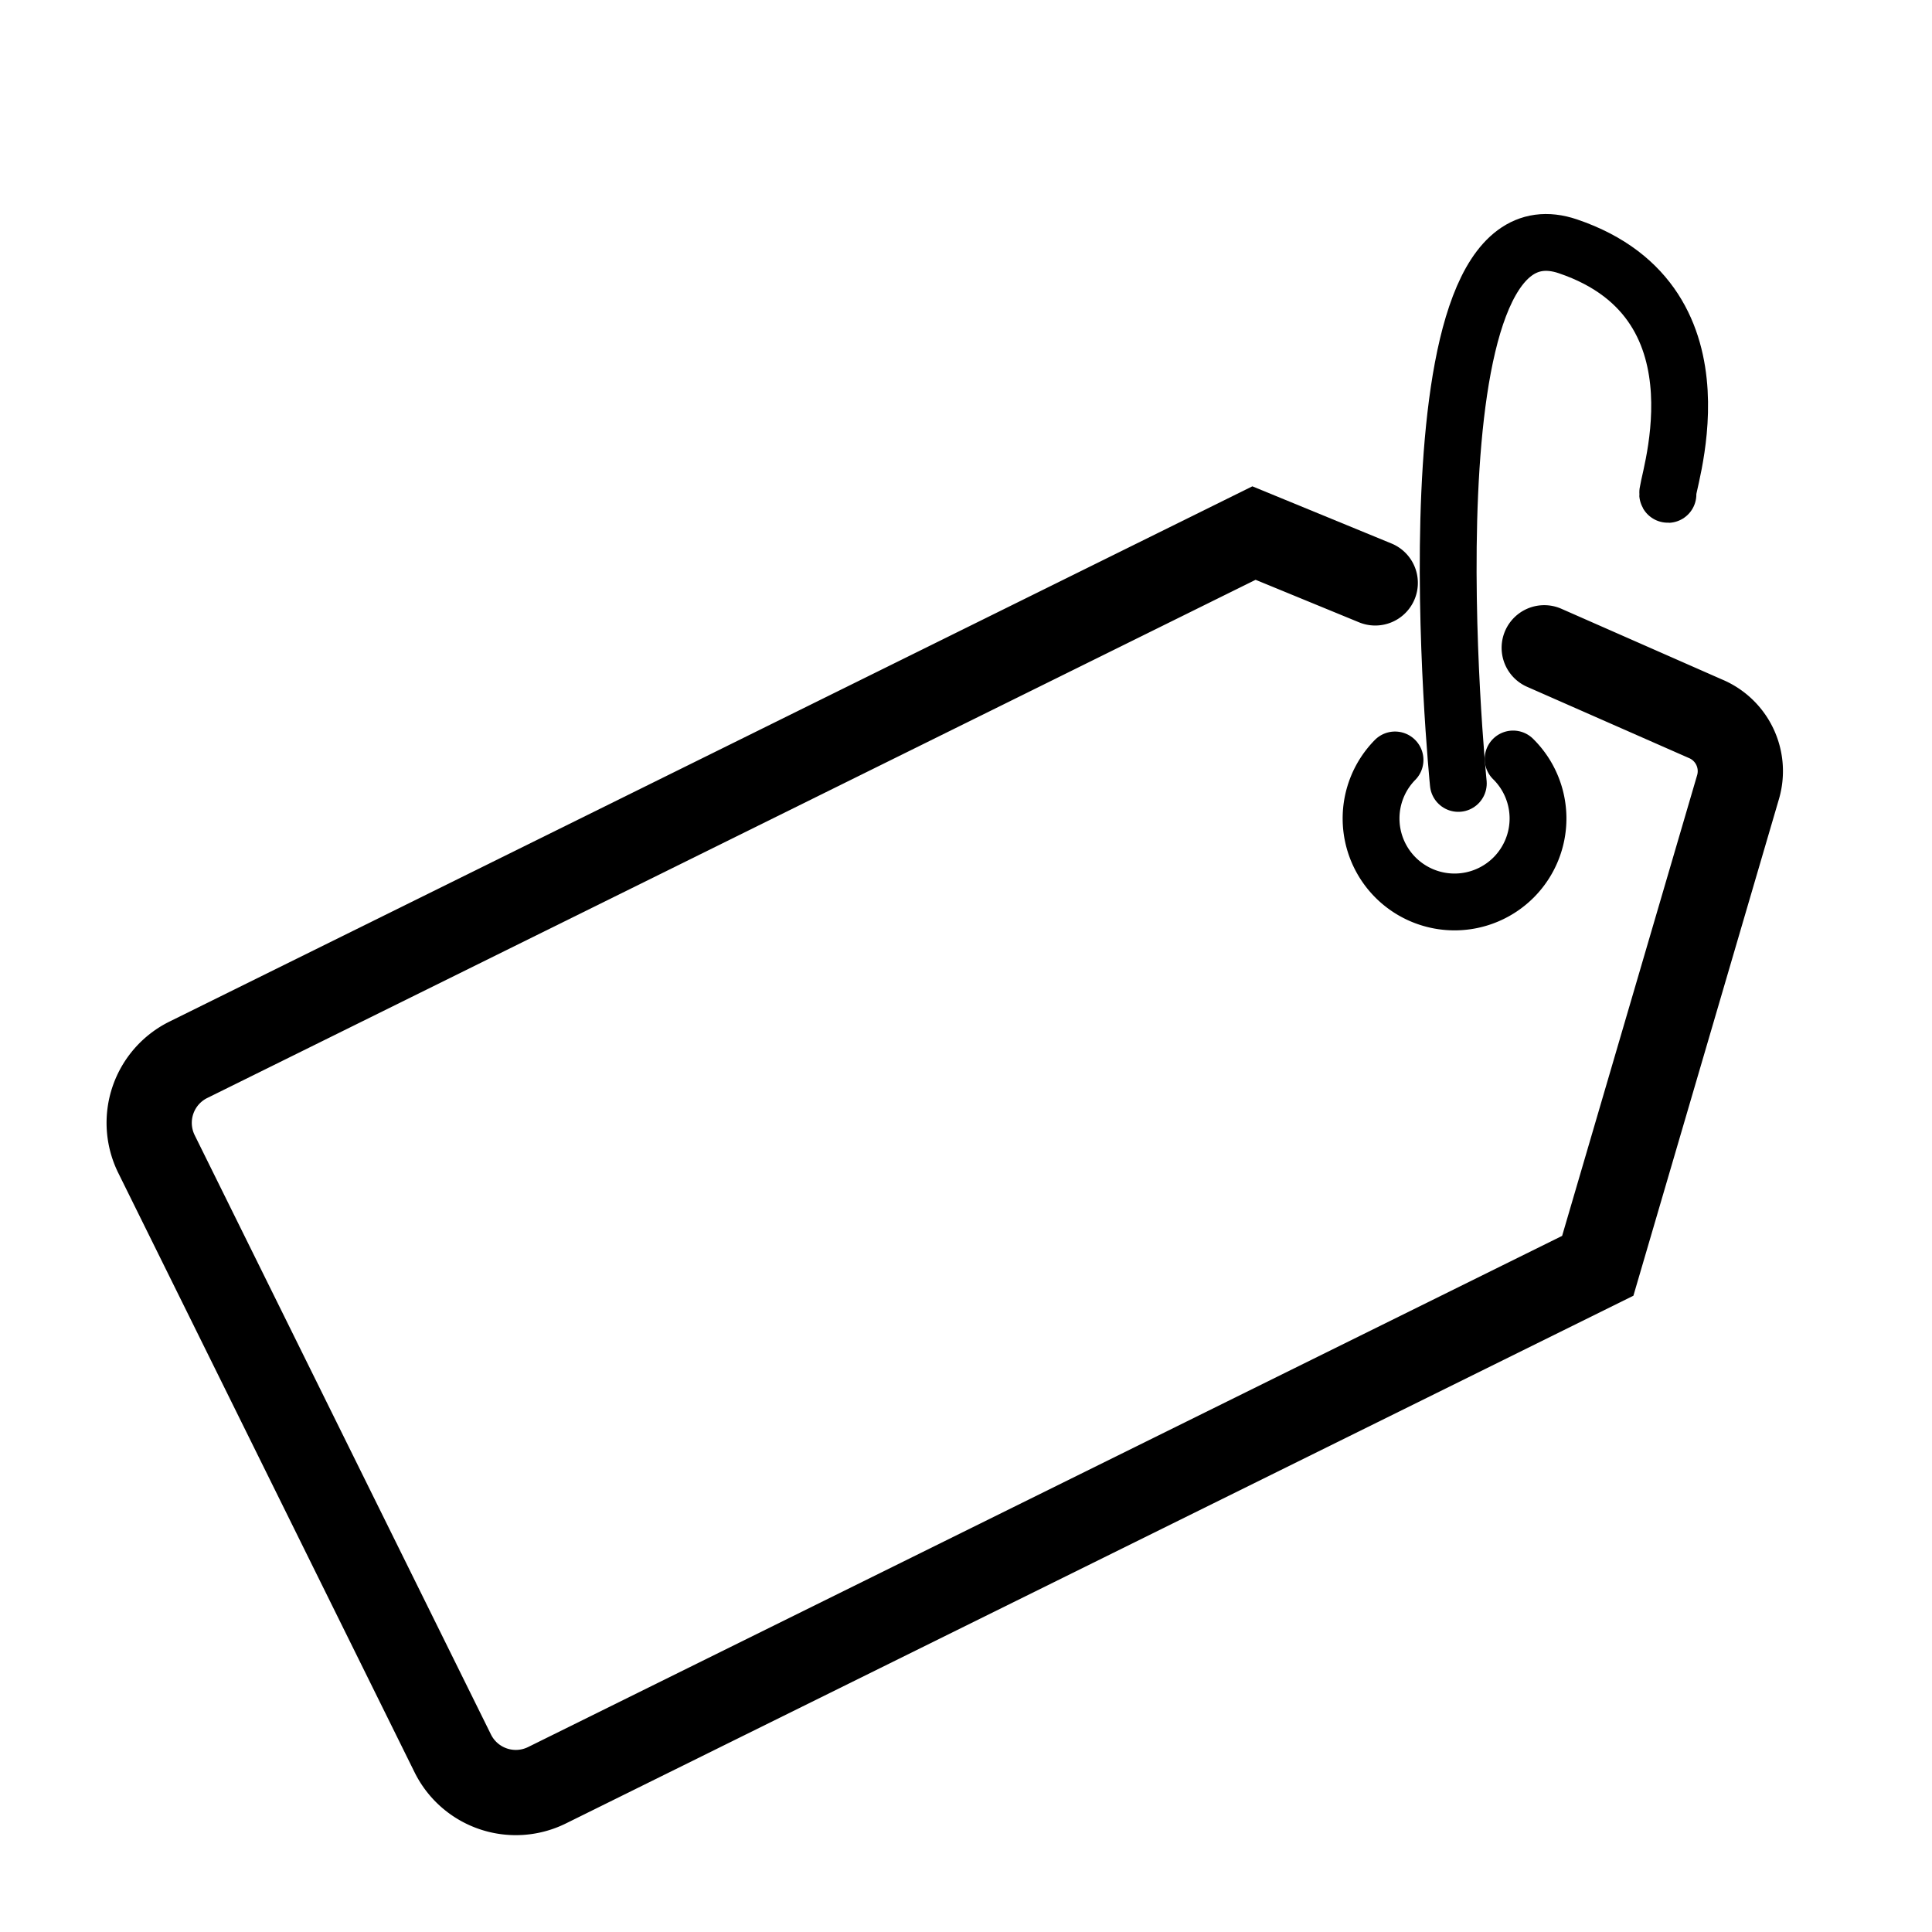 <svg xmlns="http://www.w3.org/2000/svg" width="34" height="34" viewBox="0 0 34 34">
  <title>ic_keywords</title>
  <g>
    <path d="M27.176,11.4l2.831,1.246a1,1,0,0,1,.58,1.205l-2.469,8.425L9.625,31.418a1.238,1.238,0,0,1-1.657-.561L2.753,20.308a1.238,1.238,0,0,1,.561-1.657l18.754-9.27,2.134.877" fill="none" stroke="#000" stroke-linecap="round" stroke-miterlimit="10" stroke-width="1.5"/>
    <path d="M26.628,13.357a1.469,1.469,0,1,1-2.078.017" fill="none" stroke="#000" stroke-linecap="round" stroke-miterlimit="10"/>
    <path d="M25.664,13.787S24.617,3.326,27.593,4.335s1.662,4.37,1.76,4.366" fill="none" stroke="#000" stroke-linecap="round" stroke-miterlimit="10"/>
  </g>
</svg>
